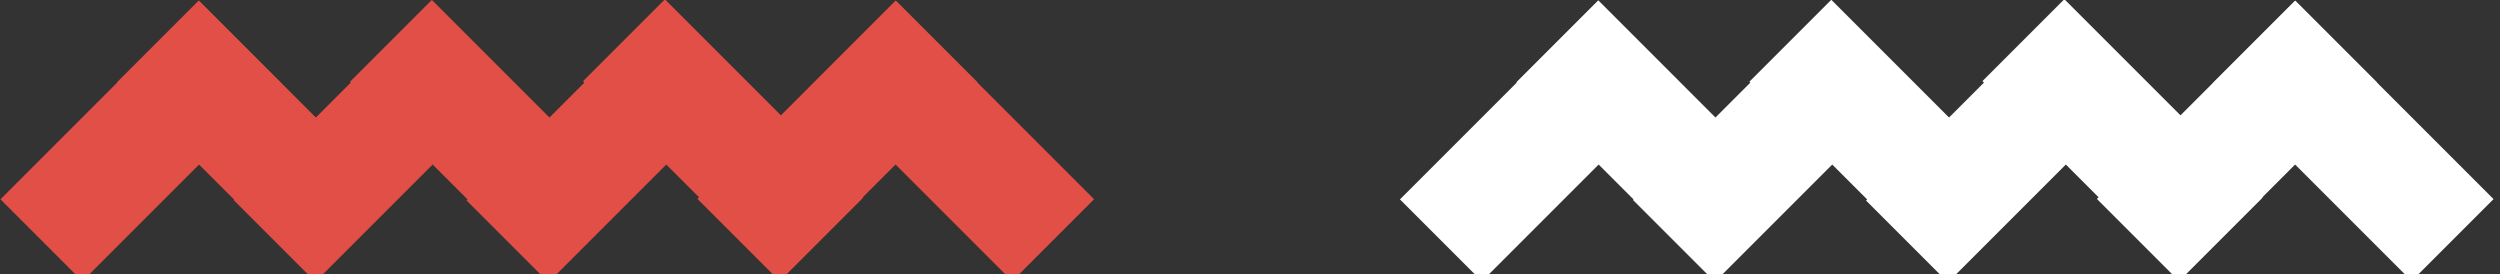 <svg xmlns="http://www.w3.org/2000/svg" xmlns:xlink="http://www.w3.org/1999/xlink" xmlns:a="http://ns.adobe.com/AdobeSVGViewerExtensions/3.0/" version="1.1" x="0px" y="0px" width="82px" height="9px" viewBox="0 0 82 9" overflow="visible" enable-background="new 0 0 82 9" xml:space="preserve"><rect x="0" y="0" width="82" height="9" fill="#333333" stroke="none"/><defs></defs><rect x="6.5" y="0" transform="matrix(-0.707 0.707 -0.707 -0.707 17.621 1.925)" fill="#E24F46" width="3.8" height="9.2"/><rect x="2.7" y="0" transform="matrix(-0.707 -0.707 0.707 -0.707 4.611 11.133)" fill="#E24F46" width="3.8" height="9.2"/><rect x="14.1" y="0" transform="matrix(-0.707 0.707 -0.707 -0.707 30.638 -3.467)" fill="#E24F46" width="3.8" height="9.2"/><rect x="10.3" y="0" transform="matrix(-0.707 -0.707 0.707 -0.707 17.628 16.524)" fill="#E24F46" width="3.8" height="9.2"/><rect x="21.7" y="0" transform="matrix(-0.707 0.707 -0.707 -0.707 43.655 -8.859)" fill="#E24F46" width="3.8" height="9.2"/><rect x="17.9" y="0" transform="matrix(-0.707 -0.707 0.707 -0.707 30.645 21.916)" fill="#E24F46" width="3.8" height="9.2"/><rect x="29.4" y="0" transform="matrix(-0.707 0.707 -0.707 -0.707 56.672 -14.251)" fill="#E24F46" width="3.8" height="9.2"/><rect x="25.6" y="0" transform="matrix(-0.707 -0.707 0.707 -0.707 43.661 27.308)" fill="#E24F46" width="3.8" height="9.2"/><rect x="52.4" y="0" transform="matrix(-0.707 0.707 -0.707 -0.707 95.975 -30.531)" fill="#FFFFFF" width="3.8" height="9.2"/><rect x="48.6" y="0" transform="matrix(-0.707 -0.707 0.707 -0.707 82.965 43.587)" fill="#FFFFFF" width="3.8" height="9.2"/><rect x="60" y="0" transform="matrix(-0.707 0.707 -0.707 -0.707 108.991 -35.923)" fill="#FFFFFF" width="3.8" height="9.2"/><rect x="56.2" y="0" transform="matrix(-0.707 -0.707 0.707 -0.707 95.982 48.979)" fill="#FFFFFF" width="3.8" height="9.2"/><rect x="67.6" y="0" transform="matrix(-0.707 0.707 -0.707 -0.707 122.008 -41.315)" fill="#FFFFFF" width="3.8" height="9.2"/><rect x="63.8" y="0" transform="matrix(-0.707 -0.707 0.707 -0.707 108.999 54.37)" fill="#FFFFFF" width="3.8" height="9.2"/><rect x="75.3" y="0" transform="matrix(-0.707 0.707 -0.707 -0.707 135.025 -46.706)" fill="#FFFFFF" width="3.8" height="9.2"/><rect x="71.5" y="0" transform="matrix(-0.707 -0.707 0.707 -0.707 122.015 59.762)" fill="#FFFFFF" width="3.8" height="9.2"/></svg>